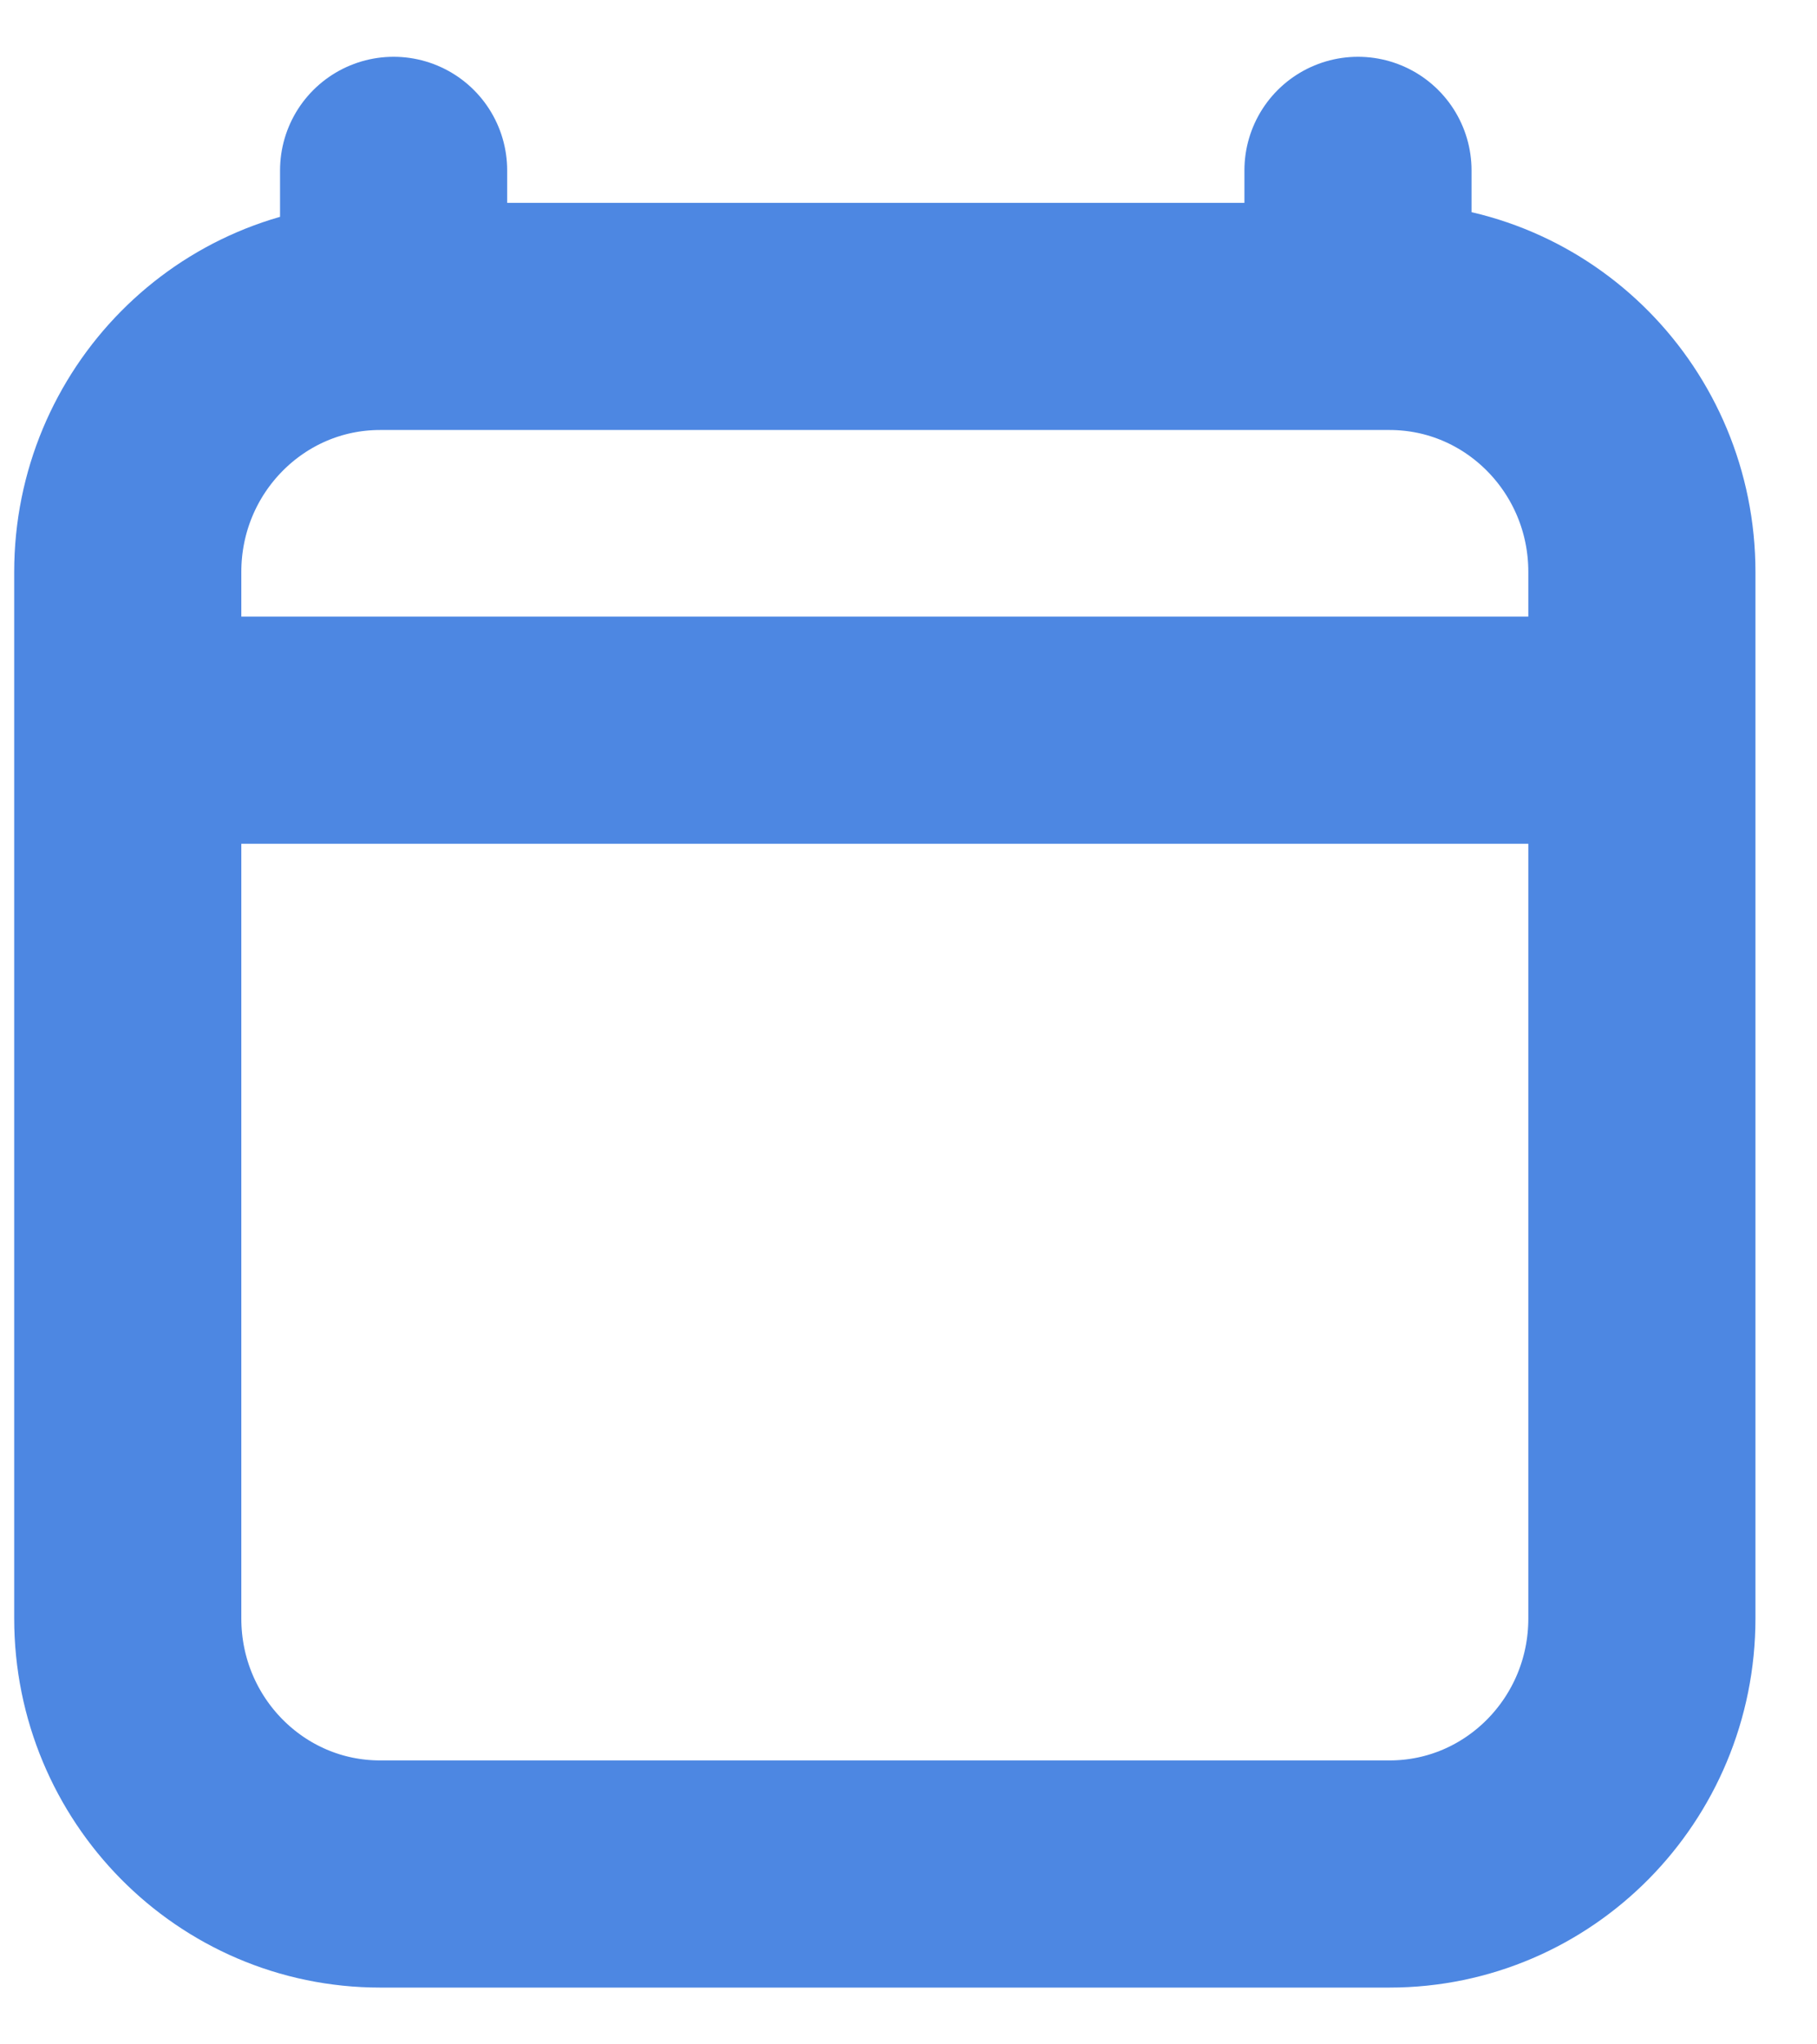 <svg width="16" height="18" viewBox="0 0 16 18" fill="none" xmlns="http://www.w3.org/2000/svg">
<path d="M1.958 6.429H13.625M3.466 1.5V2.786M11.958 1.5V2.786M14.458 5.036V14.25C14.458 15.493 13.463 16.5 12.236 16.5H3.347C2.12 16.5 1.125 15.493 1.125 14.25V5.036C1.125 3.793 2.12 2.786 3.347 2.786H12.236C13.463 2.786 14.458 3.793 14.458 5.036Z" stroke="#4D87E2" stroke-width="2" stroke-linecap="round" stroke-linejoin="round"/>
</svg>
